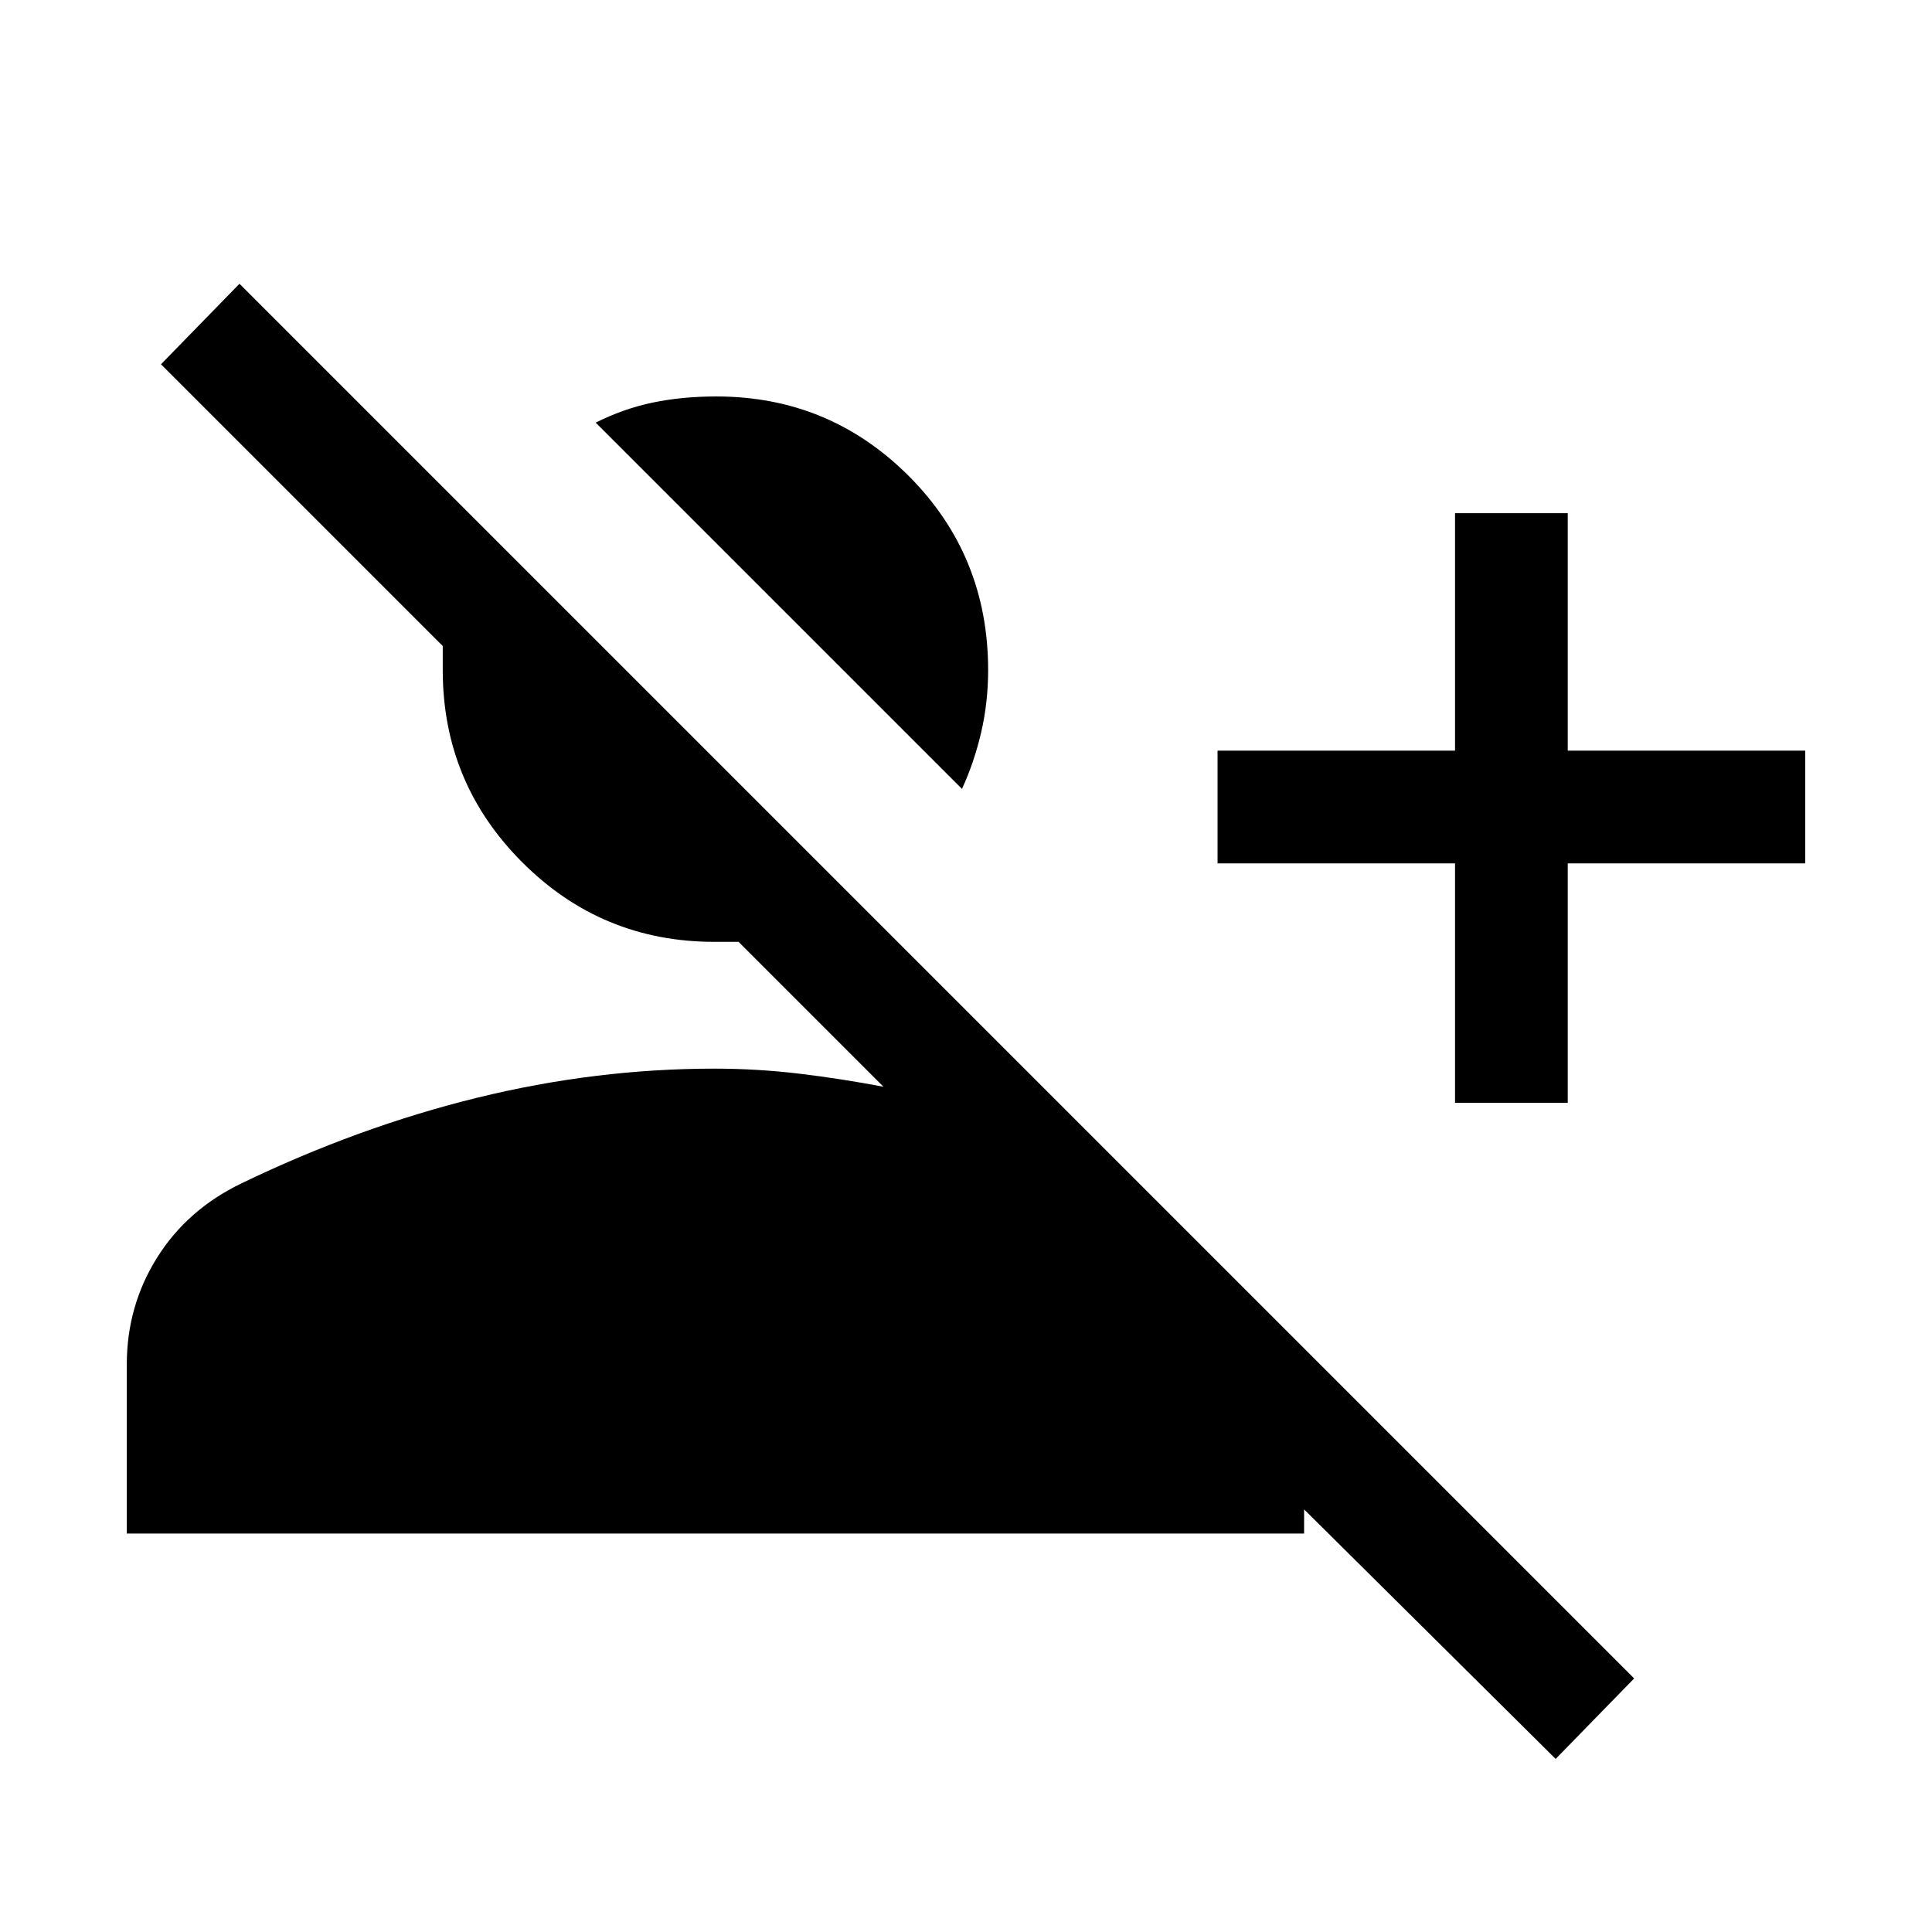 <svg xmlns="http://www.w3.org/2000/svg" height="24" width="24"><path d="M19.325 21.85 16.2 18.75V19.05H1.575V16.95Q1.575 16.225 1.95 15.625Q2.325 15.025 3 14.7Q4.45 14 5.925 13.637Q7.4 13.275 8.875 13.275Q9.4 13.275 9.925 13.337Q10.45 13.4 10.975 13.5L9.175 11.7Q9.1 11.7 9.025 11.7Q8.95 11.7 8.875 11.7Q7.475 11.7 6.488 10.712Q5.5 9.725 5.5 8.325Q5.5 8.25 5.5 8.175Q5.5 8.1 5.5 8.025L2 4.525L2.975 3.525L20.3 20.85ZM18.075 13.7V10.725H15.125V9.325H18.075V6.375H19.475V9.325H22.425V10.725H19.475V13.7ZM11.95 9.8 7.4 5.25Q7.75 5.075 8.113 5Q8.475 4.925 8.9 4.925Q10.3 4.925 11.288 5.912Q12.275 6.9 12.275 8.325Q12.275 8.725 12.188 9.1Q12.1 9.475 11.95 9.8Z"/></svg>